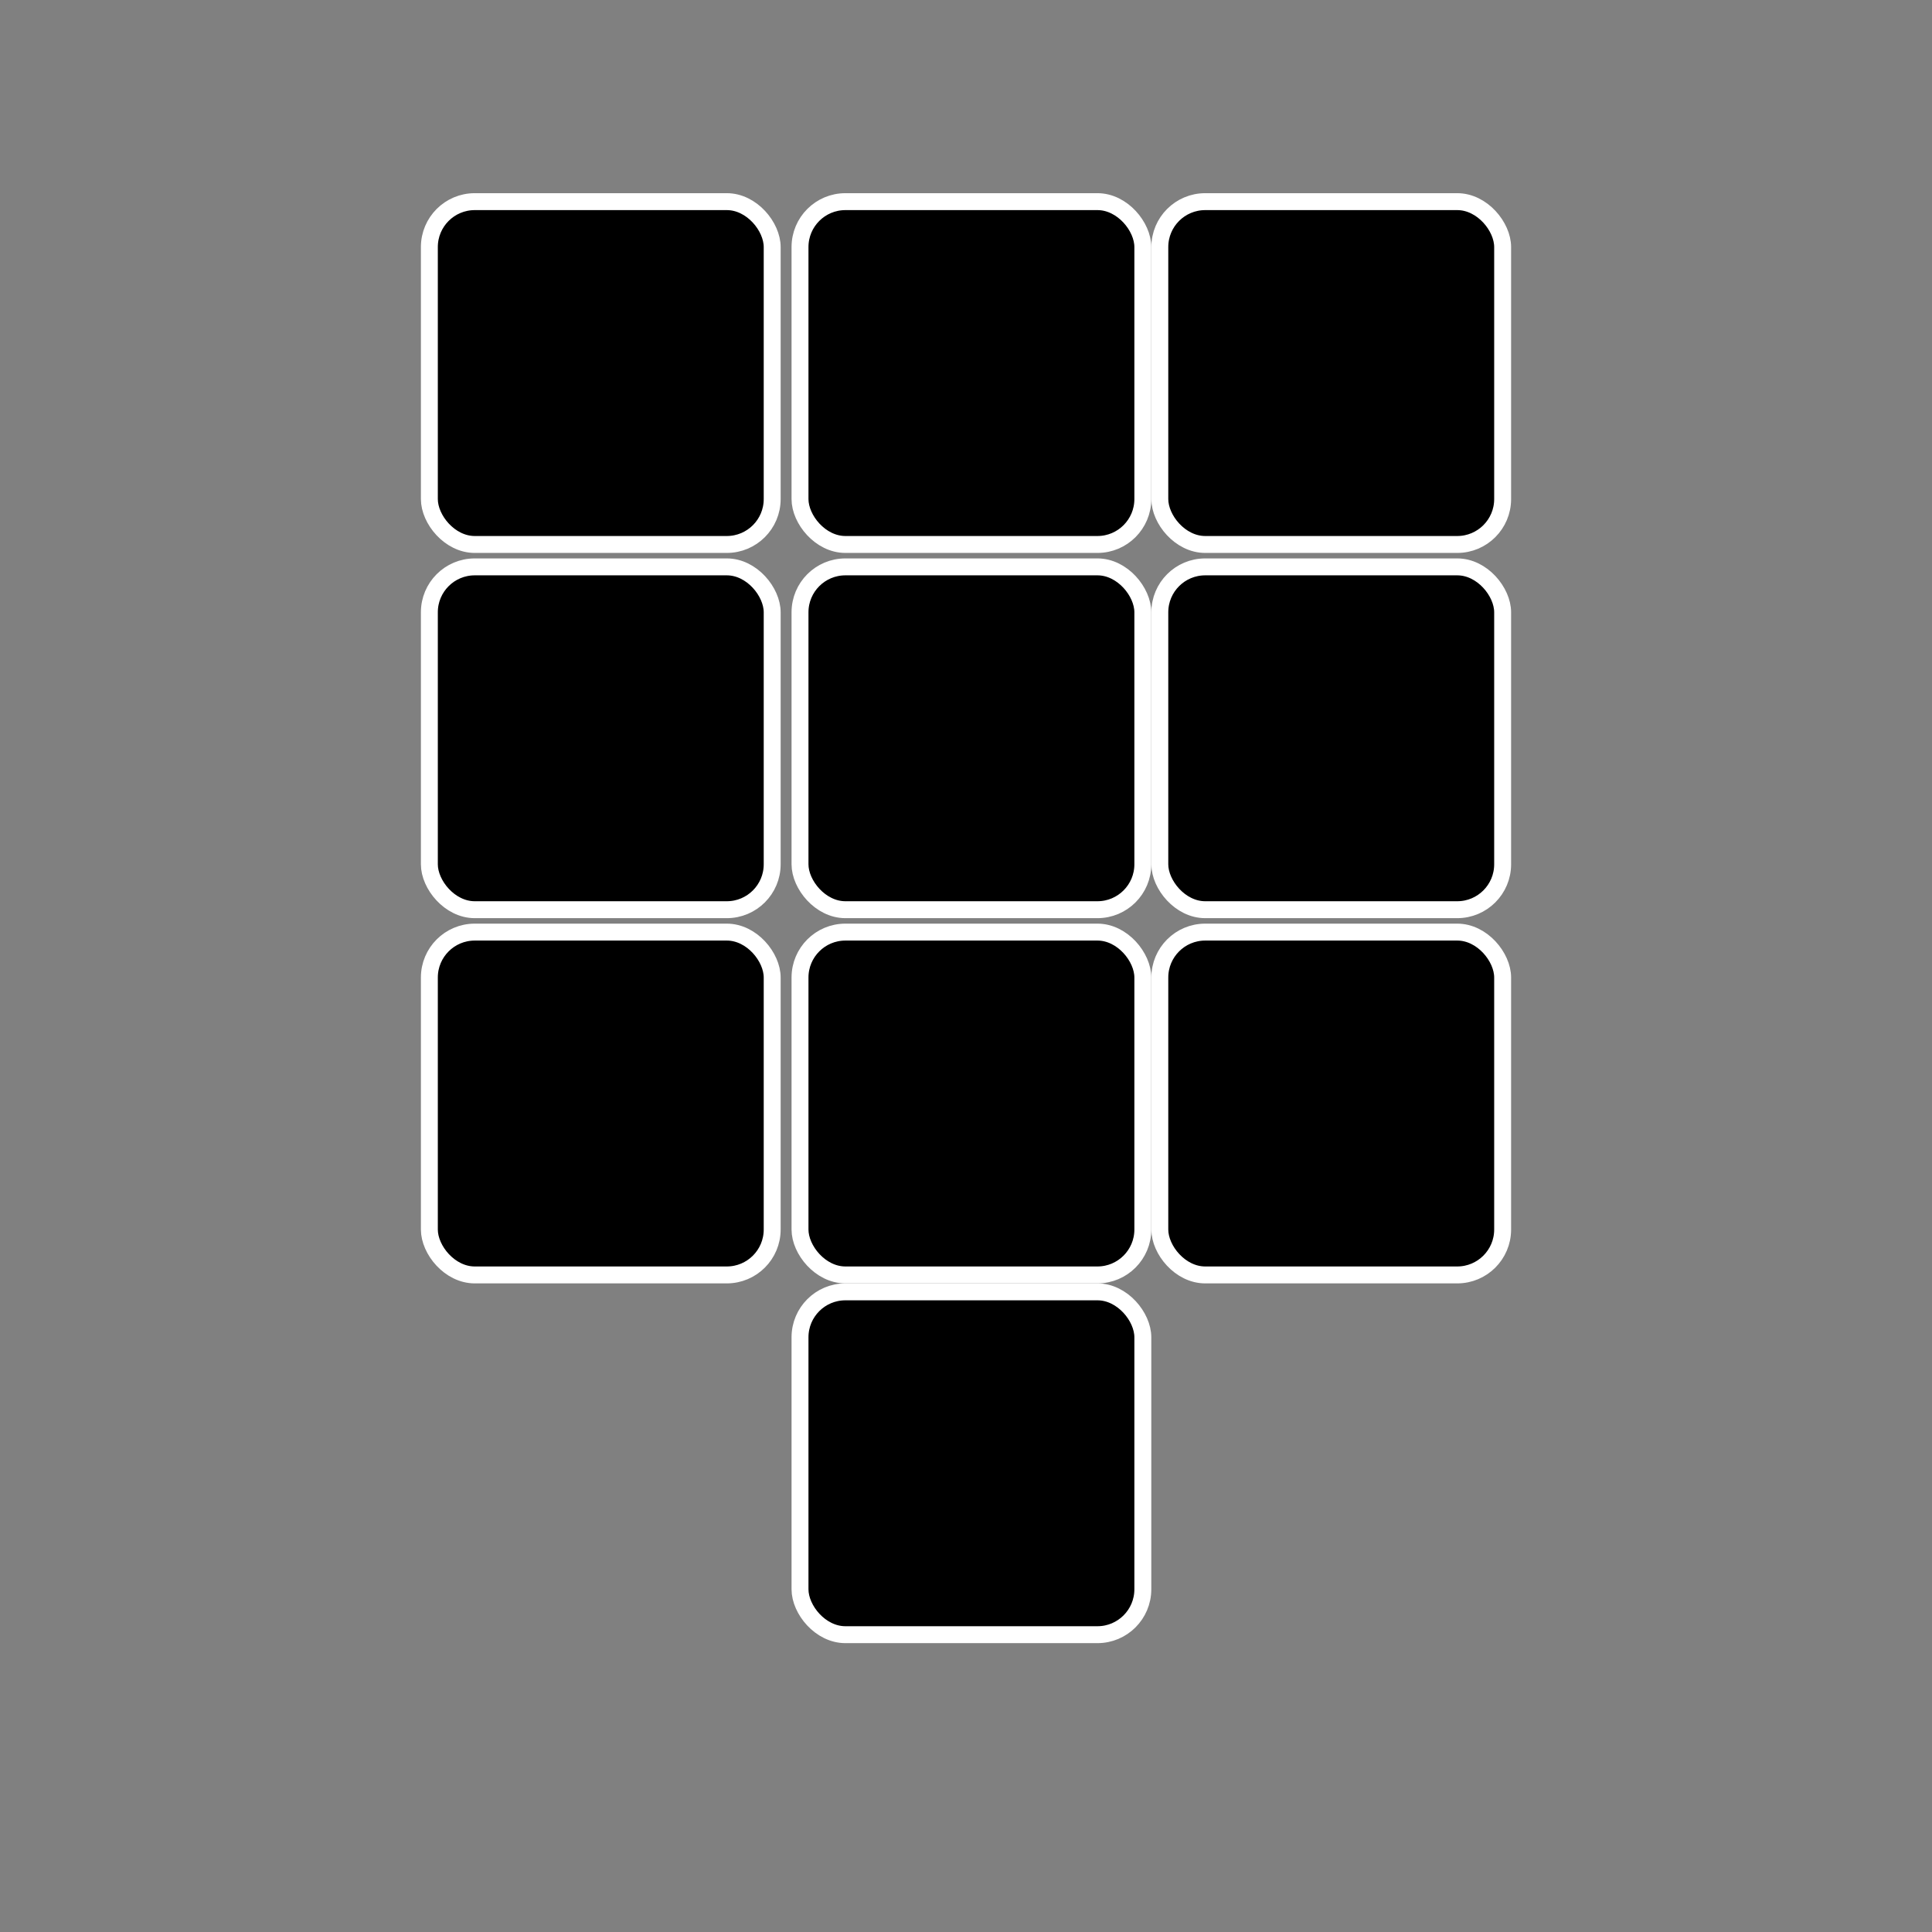 <?xml version="1.0" encoding="UTF-8" standalone="no"?>
<!-- Created with Inkscape (http://www.inkscape.org/) -->

<svg
   width="100pt"
   height="100pt"
   viewBox="0 0 35.278 35.278"
   version="1.1"
   id="svg5"
   xmlns="http://www.w3.org/2000/svg"
   xmlns:svg="http://www.w3.org/2000/svg">
  <rect x="0" y="0" width="35.278" height="35.278" fill="#808080" stroke="none"/>
  <defs
     id="defs2" />
  <g
     id="layer1">
    <rect
       style="fill:#000000;fill-opacity:1;stroke:#ffffff;stroke-width:0.309;stroke-linecap:round;stroke-linejoin:round;stroke-dasharray:none;stroke-opacity:1"
       id="rect181"
       width="6.26"
       height="6.26"
       x="7.84"
       y="3.682"
       ry="0.829" />
    <rect
       style="fill:#000000;fill-opacity:1;stroke:#ffffff;stroke-width:0.309;stroke-linecap:round;stroke-linejoin:round;stroke-dasharray:none;stroke-opacity:1"
       id="rect181-1"
       width="6.26"
       height="6.26"
       x="14.608"
       y="3.682"
       ry="0.829" />
    <rect
       style="fill:#000000;fill-opacity:1;stroke:#ffffff;stroke-width:0.309;stroke-linecap:round;stroke-linejoin:round;stroke-dasharray:none;stroke-opacity:1"
       id="rect181-7"
       width="6.26"
       height="6.26"
       x="21.178"
       y="3.682"
       ry="0.829" />
    <rect
       style="fill:#000000;fill-opacity:1;stroke:#ffffff;stroke-width:0.309;stroke-linecap:round;stroke-linejoin:round;stroke-dasharray:none;stroke-opacity:1"
       id="rect181-8"
       width="6.26"
       height="6.26"
       x="7.84"
       y="10.351"
       ry="0.829" />
    <rect
       style="fill:#000000;fill-opacity:1;stroke:#ffffff;stroke-width:0.309;stroke-linecap:round;stroke-linejoin:round;stroke-dasharray:none;stroke-opacity:1"
       id="rect181-1-8"
       width="6.26"
       height="6.26"
       x="14.608"
       y="10.351"
       ry="0.829" />
    <rect
       style="fill:#000000;fill-opacity:1;stroke:#ffffff;stroke-width:0.309;stroke-linecap:round;stroke-linejoin:round;stroke-dasharray:none;stroke-opacity:1"
       id="rect181-7-8"
       width="6.26"
       height="6.26"
       x="21.178"
       y="10.351"
       ry="0.829" />
    <rect
       style="fill:#000000;fill-opacity:1;stroke:#ffffff;stroke-width:0.309;stroke-linecap:round;stroke-linejoin:round;stroke-dasharray:none;stroke-opacity:1"
       id="rect181-3"
       width="6.26"
       height="6.26"
       x="7.84"
       y="17.02"
       ry="0.829" />
    <rect
       style="fill:#000000;fill-opacity:1;stroke:#ffffff;stroke-width:0.309;stroke-linecap:round;stroke-linejoin:round;stroke-dasharray:none;stroke-opacity:1"
       id="rect181-1-7"
       width="6.26"
       height="6.26"
       x="14.608"
       y="17.02"
       ry="0.829" />
    <rect
       style="fill:#000000;fill-opacity:1;stroke:#ffffff;stroke-width:0.309;stroke-linecap:round;stroke-linejoin:round;stroke-dasharray:none;stroke-opacity:1"
       id="rect181-1-7-1"
       width="6.26"
       height="6.26"
       x="14.608"
       y="23.589"
       ry="0.829" />
    <rect
       style="fill:#000000;fill-opacity:1;stroke:#ffffff;stroke-width:0.309;stroke-linecap:round;stroke-linejoin:round;stroke-dasharray:none;stroke-opacity:1"
       id="rect181-7-7"
       width="6.26"
       height="6.26"
       x="21.178"
       y="17.02"
       ry="0.829" />
  </g>
</svg>
